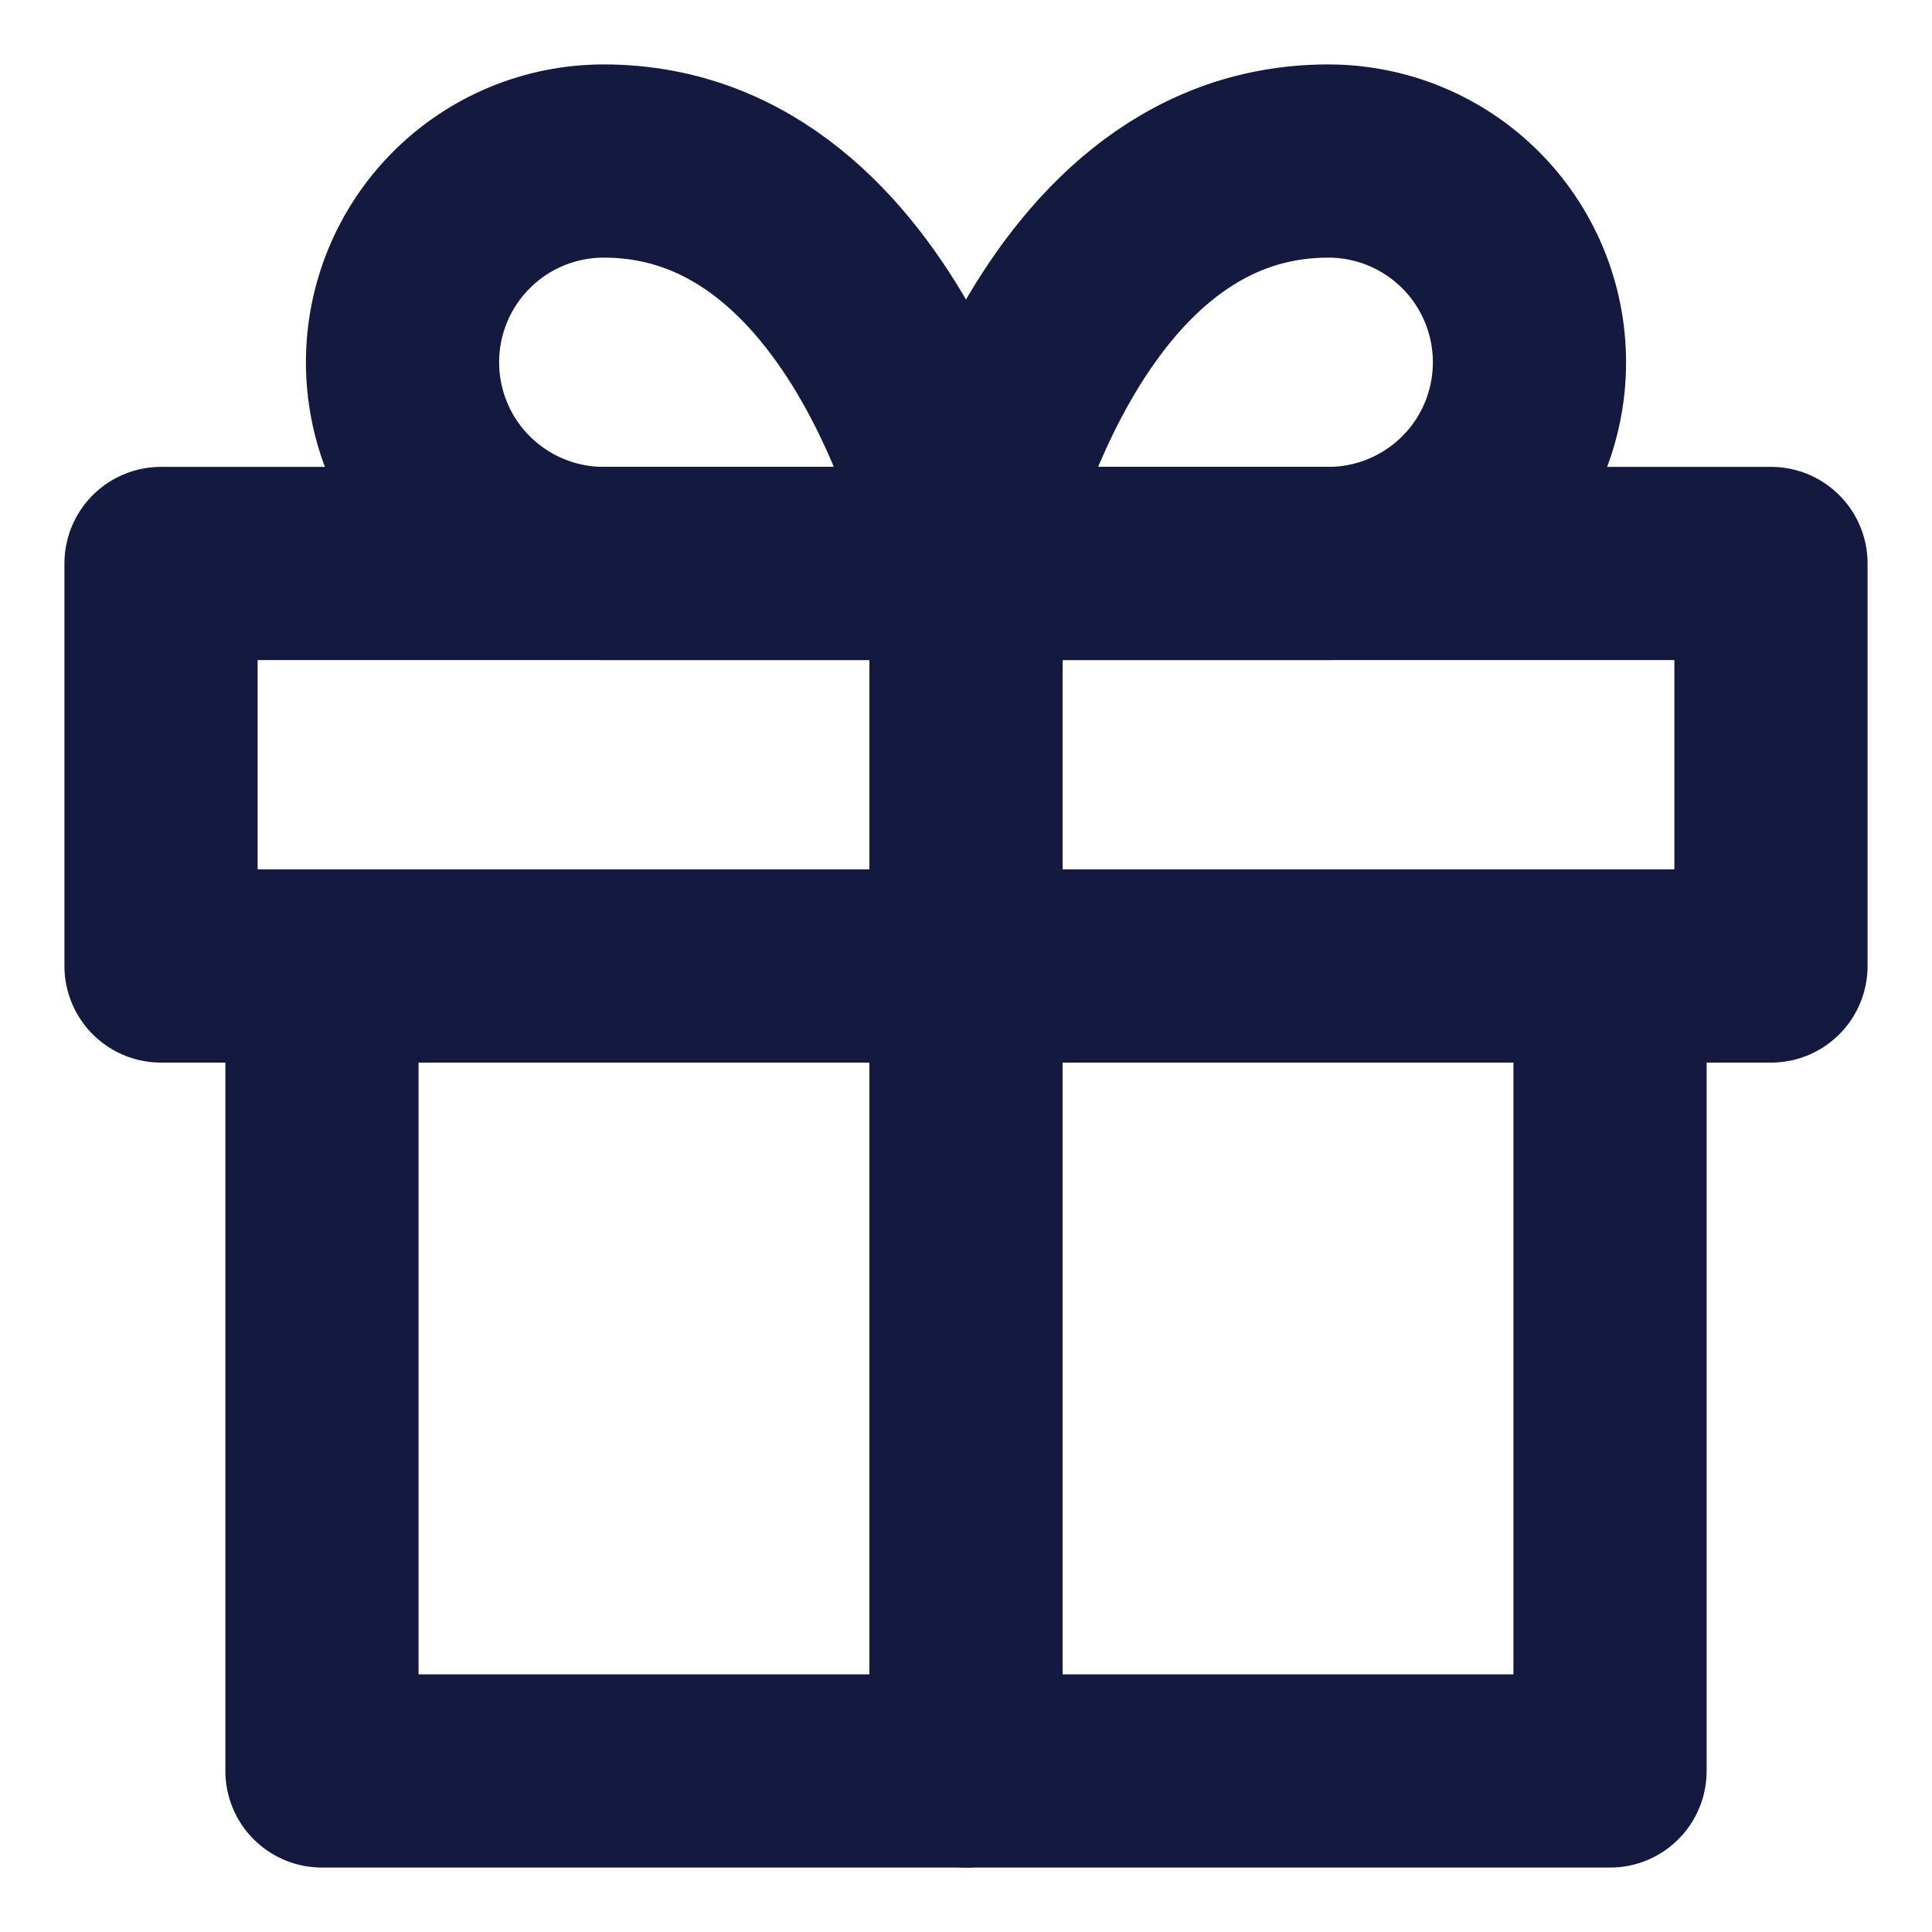<svg width="20" height="20" viewBox="0 0 20 20" fill="none" xmlns="http://www.w3.org/2000/svg">
<g clip-path="url(#clip0_104_883)">
<path d="M16.667 10V18.333H3.333V10" stroke="#14193F" stroke-width="2" stroke-linecap="round" stroke-linejoin="round"/>
<path d="M18.333 5.833H1.667V10H18.333V5.833Z" stroke="#14193F" stroke-width="2" stroke-linecap="round" stroke-linejoin="round"/>
<path d="M10 18.333V5.833" stroke="#14193F" stroke-width="2" stroke-linecap="round" stroke-linejoin="round"/>
<path d="M10 5.833H13.75C14.303 5.833 14.832 5.614 15.223 5.223C15.614 4.833 15.833 4.303 15.833 3.75C15.833 3.198 15.614 2.668 15.223 2.277C14.832 1.886 14.303 1.667 13.75 1.667C10.833 1.667 10 5.833 10 5.833Z" stroke="#14193F" stroke-width="2" stroke-linecap="round" stroke-linejoin="round"/>
<path d="M10 5.833H6.25C5.697 5.833 5.168 5.614 4.777 5.223C4.386 4.833 4.167 4.303 4.167 3.75C4.167 3.198 4.386 2.668 4.777 2.277C5.168 1.886 5.697 1.667 6.25 1.667C9.167 1.667 10 5.833 10 5.833Z" stroke="#14193F" stroke-width="2" stroke-linecap="round" stroke-linejoin="round"/>
</g>
<defs>
<clipPath id="clip0_104_883">
<rect width="20" height="20" fill="white"/>
</clipPath>
</defs>
</svg>
